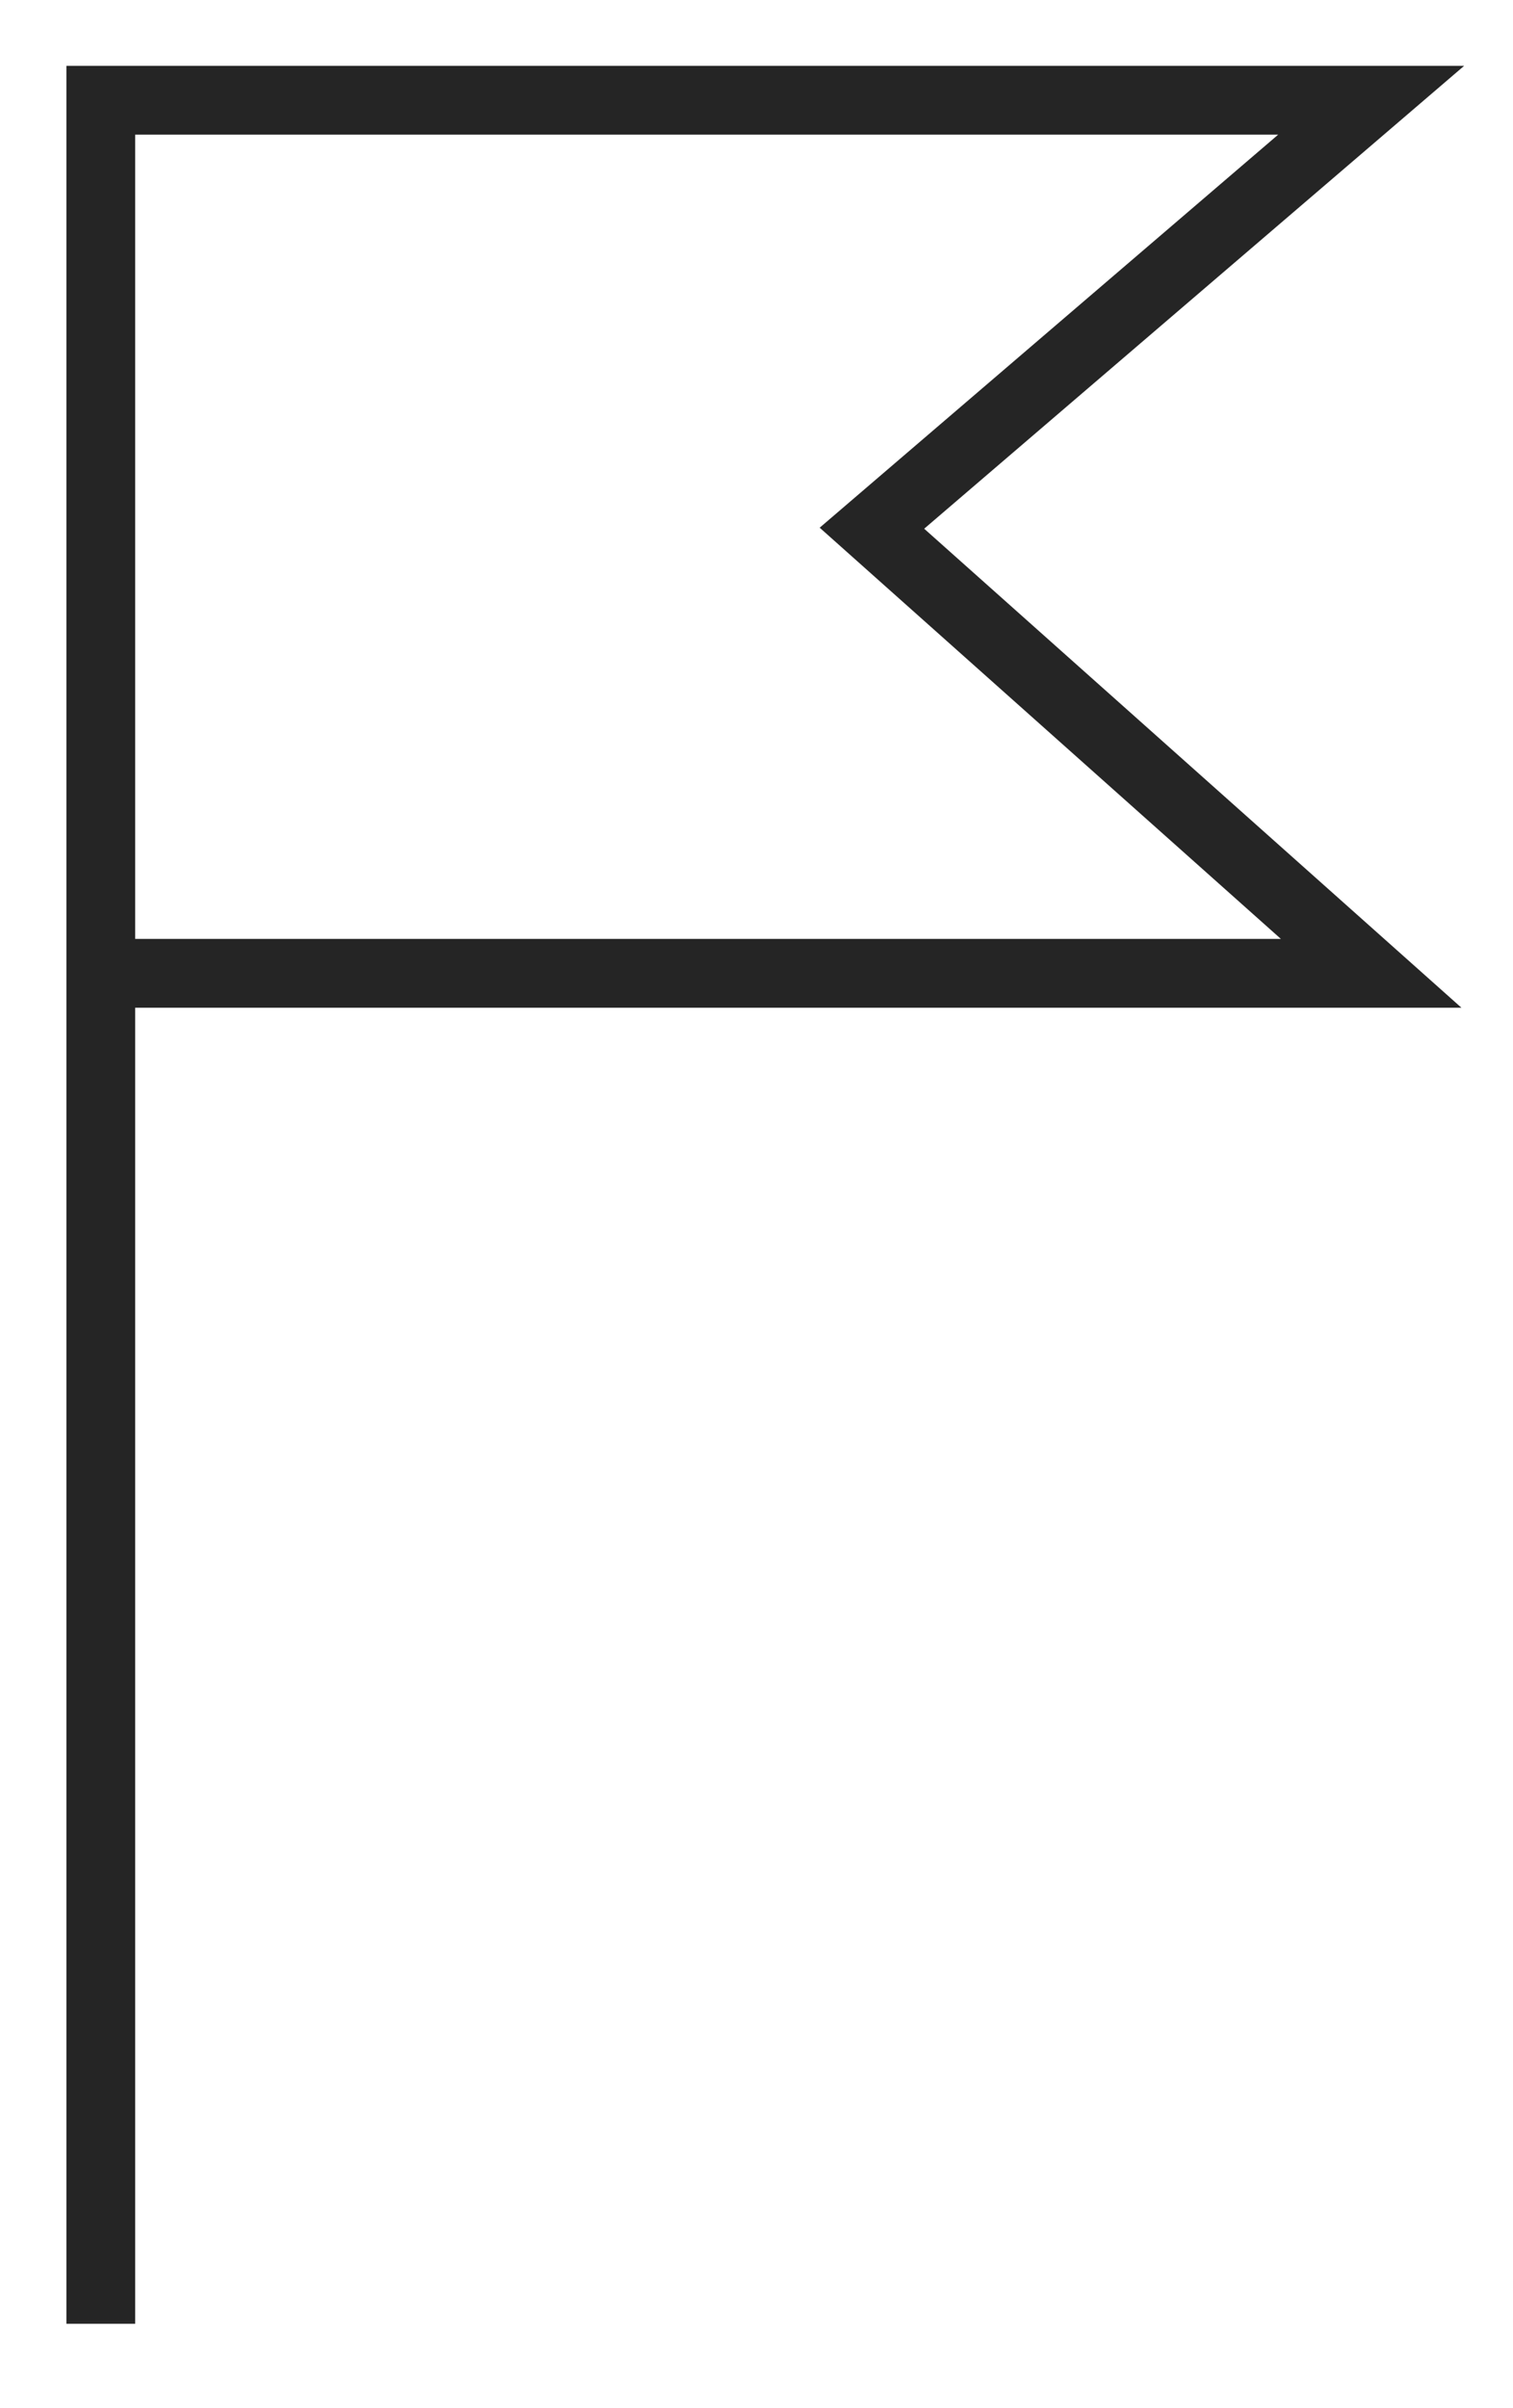 <?xml version="1.0" encoding="utf-8"?>
<!-- Generator: Adobe Illustrator 16.0.0, SVG Export Plug-In . SVG Version: 6.00 Build 0)  -->
<!DOCTYPE svg PUBLIC "-//W3C//DTD SVG 1.1//EN" "http://www.w3.org/Graphics/SVG/1.1/DTD/svg11.dtd">
<svg version="1.1" id="Layer_1" xmlns="http://www.w3.org/2000/svg" xmlns:xlink="http://www.w3.org/1999/xlink" x="0px" y="0px"
	 width="44px" height="70px" viewBox="0 0 44 70" enable-background="new 0 0 44 70" xml:space="preserve">
<polyline fill="none" stroke="#252525" stroke-width="2" stroke-miterlimit="10" points="2.931,67.547 2.931,2.914 39.875,2.914 
	25.357,15.354 39.875,28.292 2.931,28.292 "/>
</svg>
